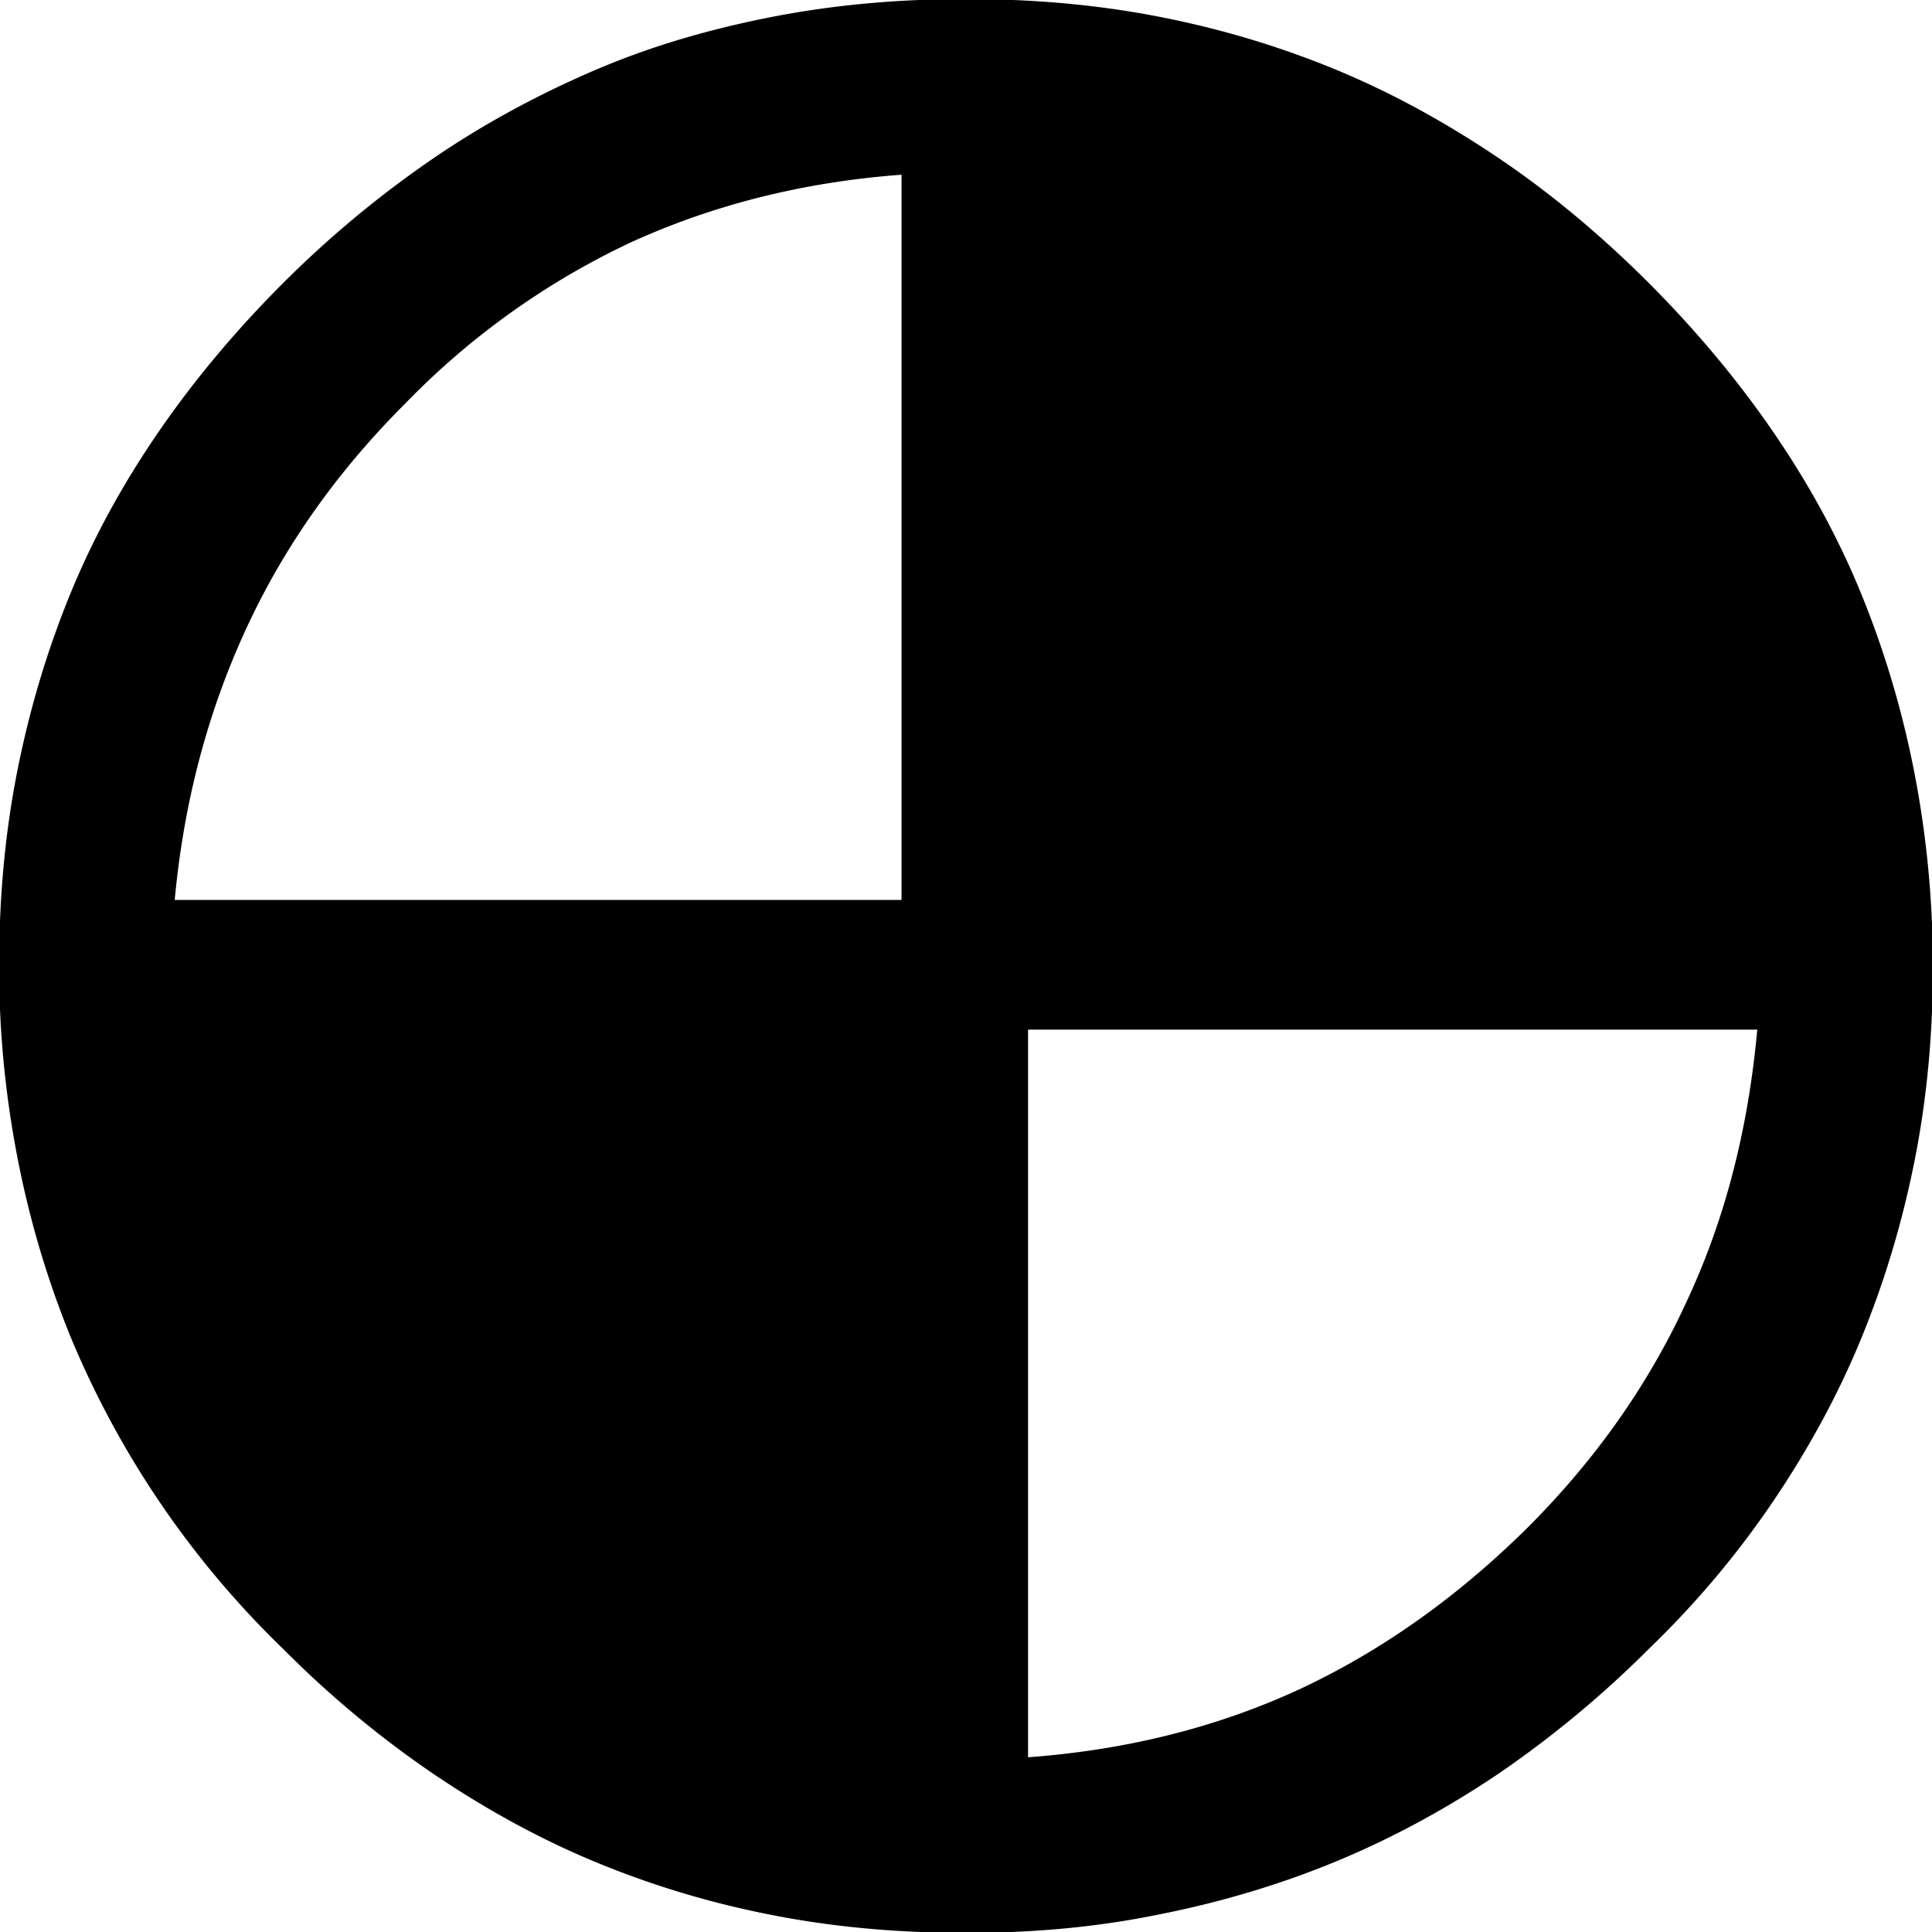 <svg xmlns="http://www.w3.org/2000/svg" viewBox="0 0 32 32"><path d="M16-.016c1.108 0 2.175.093 3.203.294s2.002.494 2.936.881c.934.387 1.828.881 2.696 1.468s1.695 1.281 2.469 2.055 1.468 1.602 2.055 2.456 1.081 1.748 1.468 2.696c.387.948.681 1.935.881 2.963s.307 2.109.307 3.216c0 1.081-.093 2.135-.294 3.163s-.494 2.015-.881 2.963-.881 1.855-1.468 2.723-1.268 1.682-2.055 2.442a17.529 17.529 0 0 1-2.469 2.055c-.867.587-1.775 1.081-2.709 1.468s-1.922.681-2.936.881c-1.041.214-2.095.307-3.203.307s-2.175-.093-3.203-.294c-1.028-.2-2.002-.494-2.936-.881s-1.828-.881-2.696-1.468a16.962 16.962 0 0 1-2.469-2.055 15.384 15.384 0 0 1-3.523-5.165c-.387-.948-.681-1.935-.881-2.963s-.307-2.082-.307-3.176c0-1.108.093-2.175.294-3.203s.494-2.015.881-2.963.881-1.842 1.468-2.696 1.268-1.668 2.055-2.456S6.298 3.227 7.152 2.64s1.775-1.081 2.709-1.481S11.77.478 12.797.278c1.028-.2 2.095-.294 3.203-.294zm-5.552 4.031a12.755 12.755 0 0 0-3.75 2.683c-1.134 1.134-2.015 2.389-2.643 3.764s-1.014 2.856-1.161 4.444h12.038V2.894c-1.615.12-3.11.494-4.484 1.121zm11.064 23.97c1.375-.641 2.629-1.535 3.79-2.683 1.134-1.134 2.015-2.389 2.643-3.764.641-1.375 1.014-2.869 1.161-4.484H17.028v12.052c1.628-.12 3.123-.494 4.484-1.121z"/></svg>